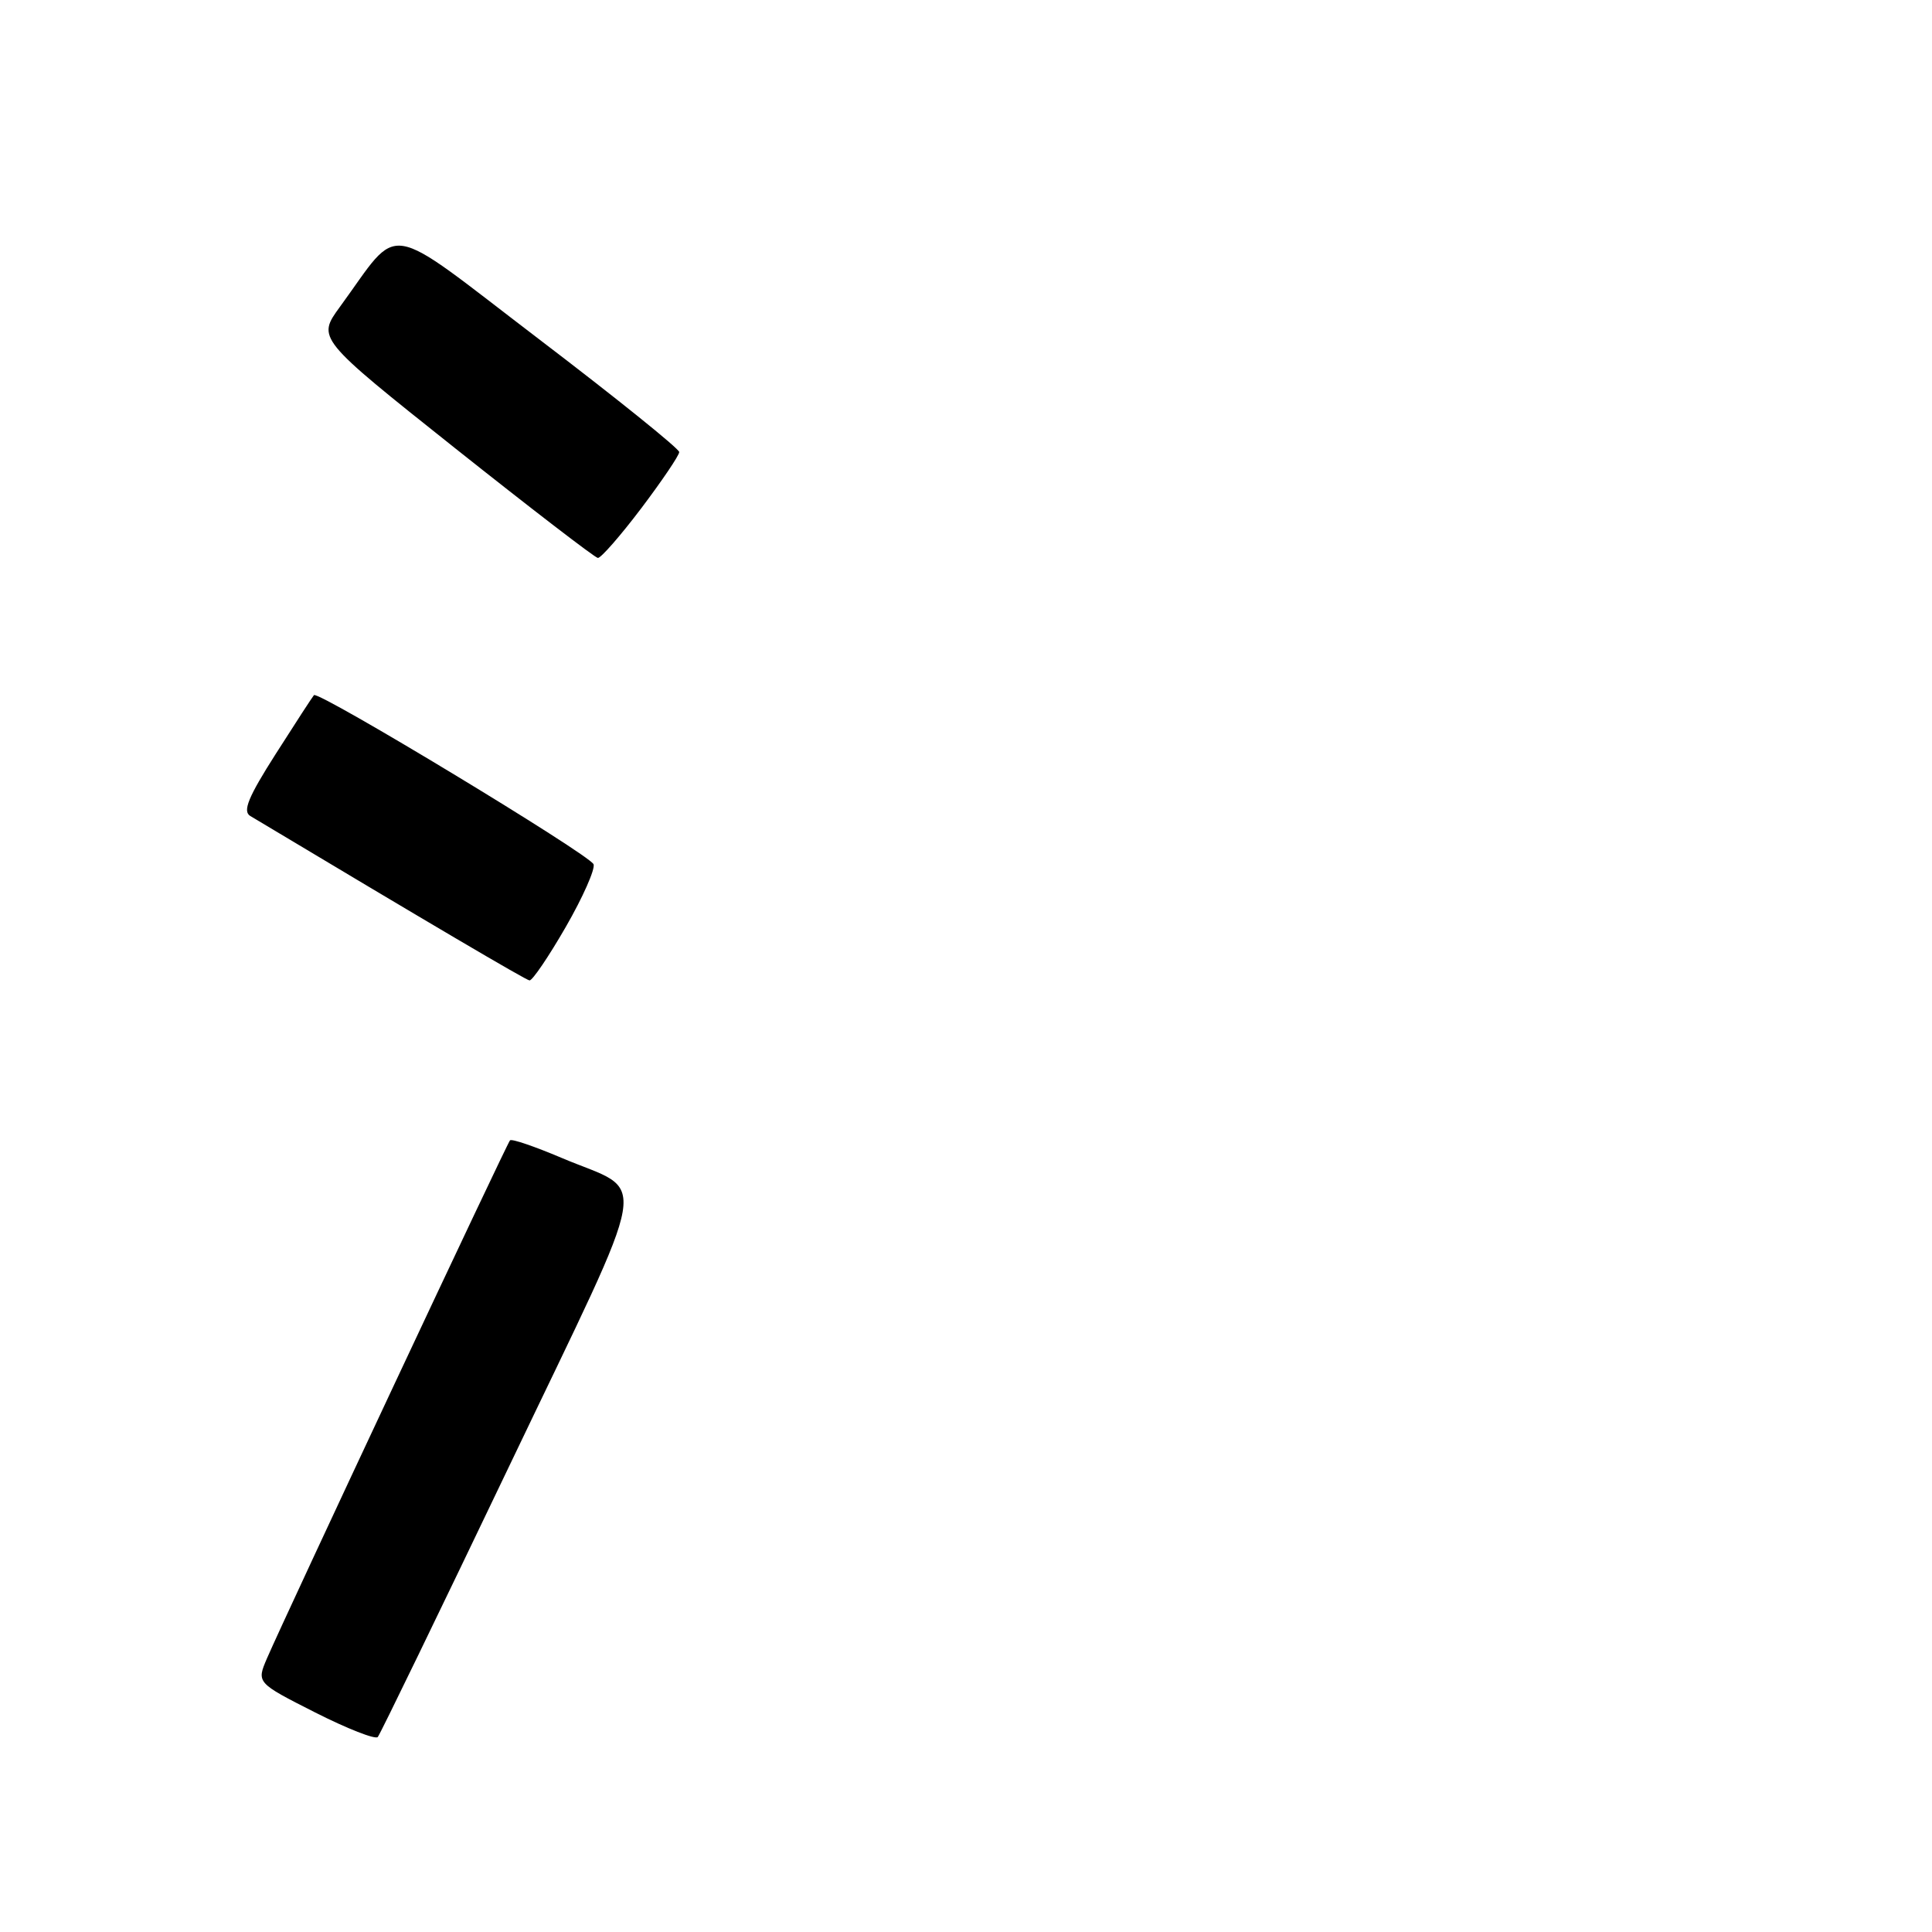 <?xml version="1.0" encoding="UTF-8" standalone="no"?>
<!DOCTYPE svg PUBLIC "-//W3C//DTD SVG 1.1//EN" "http://www.w3.org/Graphics/SVG/1.1/DTD/svg11.dtd" >
<svg xmlns="http://www.w3.org/2000/svg" xmlns:xlink="http://www.w3.org/1999/xlink" version="1.1" viewBox="0 0 256 256">
 <g >
 <path fill="currentColor"
d=" M 67.53 194.15 C 86.71 154.03 85.99 158.34 74.40 153.42 C 70.87 151.92 67.80 150.87 67.58 151.10 C 67.17 151.51 37.89 213.93 35.38 219.73 C 33.99 222.97 33.99 222.97 41.74 226.90 C 46.01 229.06 49.75 230.53 50.06 230.16 C 50.37 229.80 58.23 213.59 67.53 194.15 Z  M 74.96 122.84 C 77.23 118.90 78.89 115.15 78.65 114.52 C 78.16 113.26 42.16 91.48 41.60 92.11 C 41.41 92.32 39.13 95.83 36.53 99.91 C 32.89 105.62 32.12 107.50 33.16 108.12 C 56.90 122.34 69.64 129.84 70.16 129.91 C 70.53 129.96 72.69 126.78 74.96 122.84 Z  M 84.97 67.35 C 87.73 63.69 90.00 60.34 90.00 59.90 C 90.00 59.46 81.63 52.72 71.39 44.92 C 50.49 28.98 53.25 29.43 45.04 40.66 C 42.00 44.83 42.00 44.83 60.25 59.35 C 70.29 67.33 78.82 73.89 79.22 73.93 C 79.61 73.97 82.20 71.01 84.97 67.35 Z "/>
</g>
</svg>